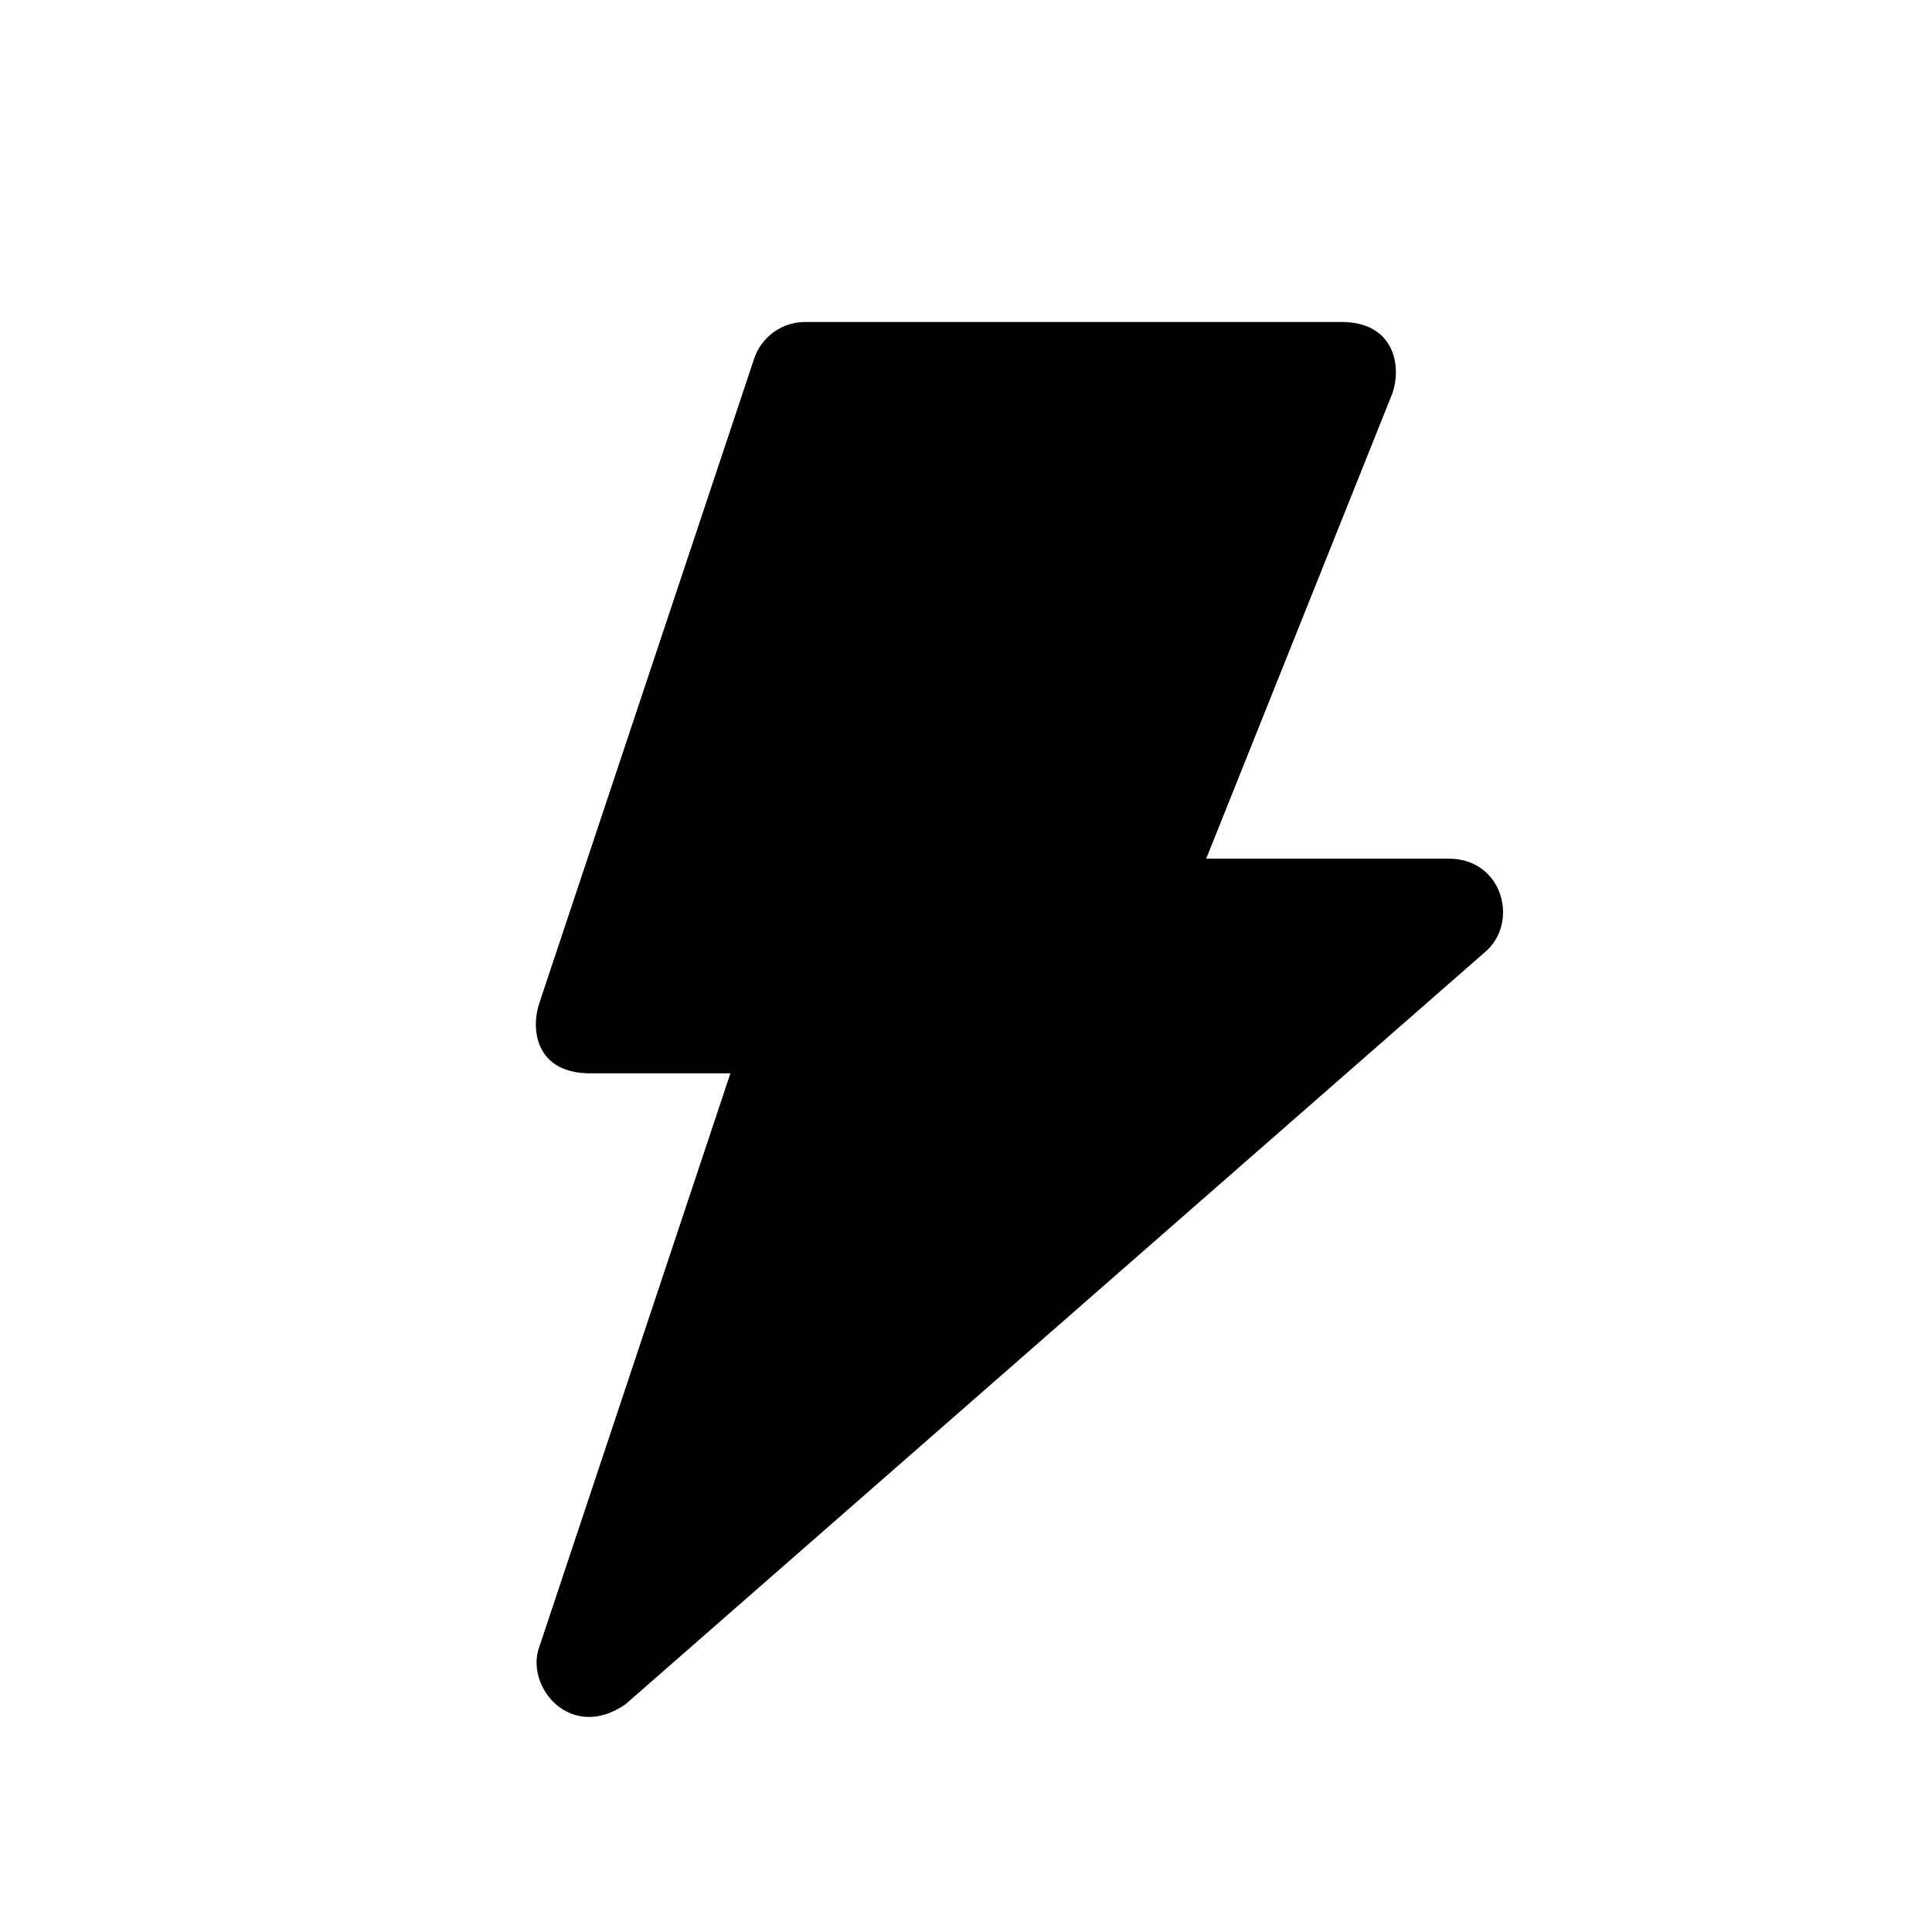 <svg xmlns="http://www.w3.org/2000/svg" width="18" height="18" viewBox="0 0 18 18">
  <path d="M12.5,3 L7.5,3 C7.285,3 7.094,3.138 7.026,3.342 L5.026,9.342 C4.938,9.604 5,10 5.5,10 L6.805,10 L5.025,15.342 C4.887,15.716 5.321,16.233 5.829,15.877 C5.829,15.877 8.496,13.543 13.829,8.876 C14.158,8.607 14.008,8.002 13.5,8 L11.238,8 L12.964,3.686 C13.067,3.429 13,3 12.5,3 Z"/>
</svg>
